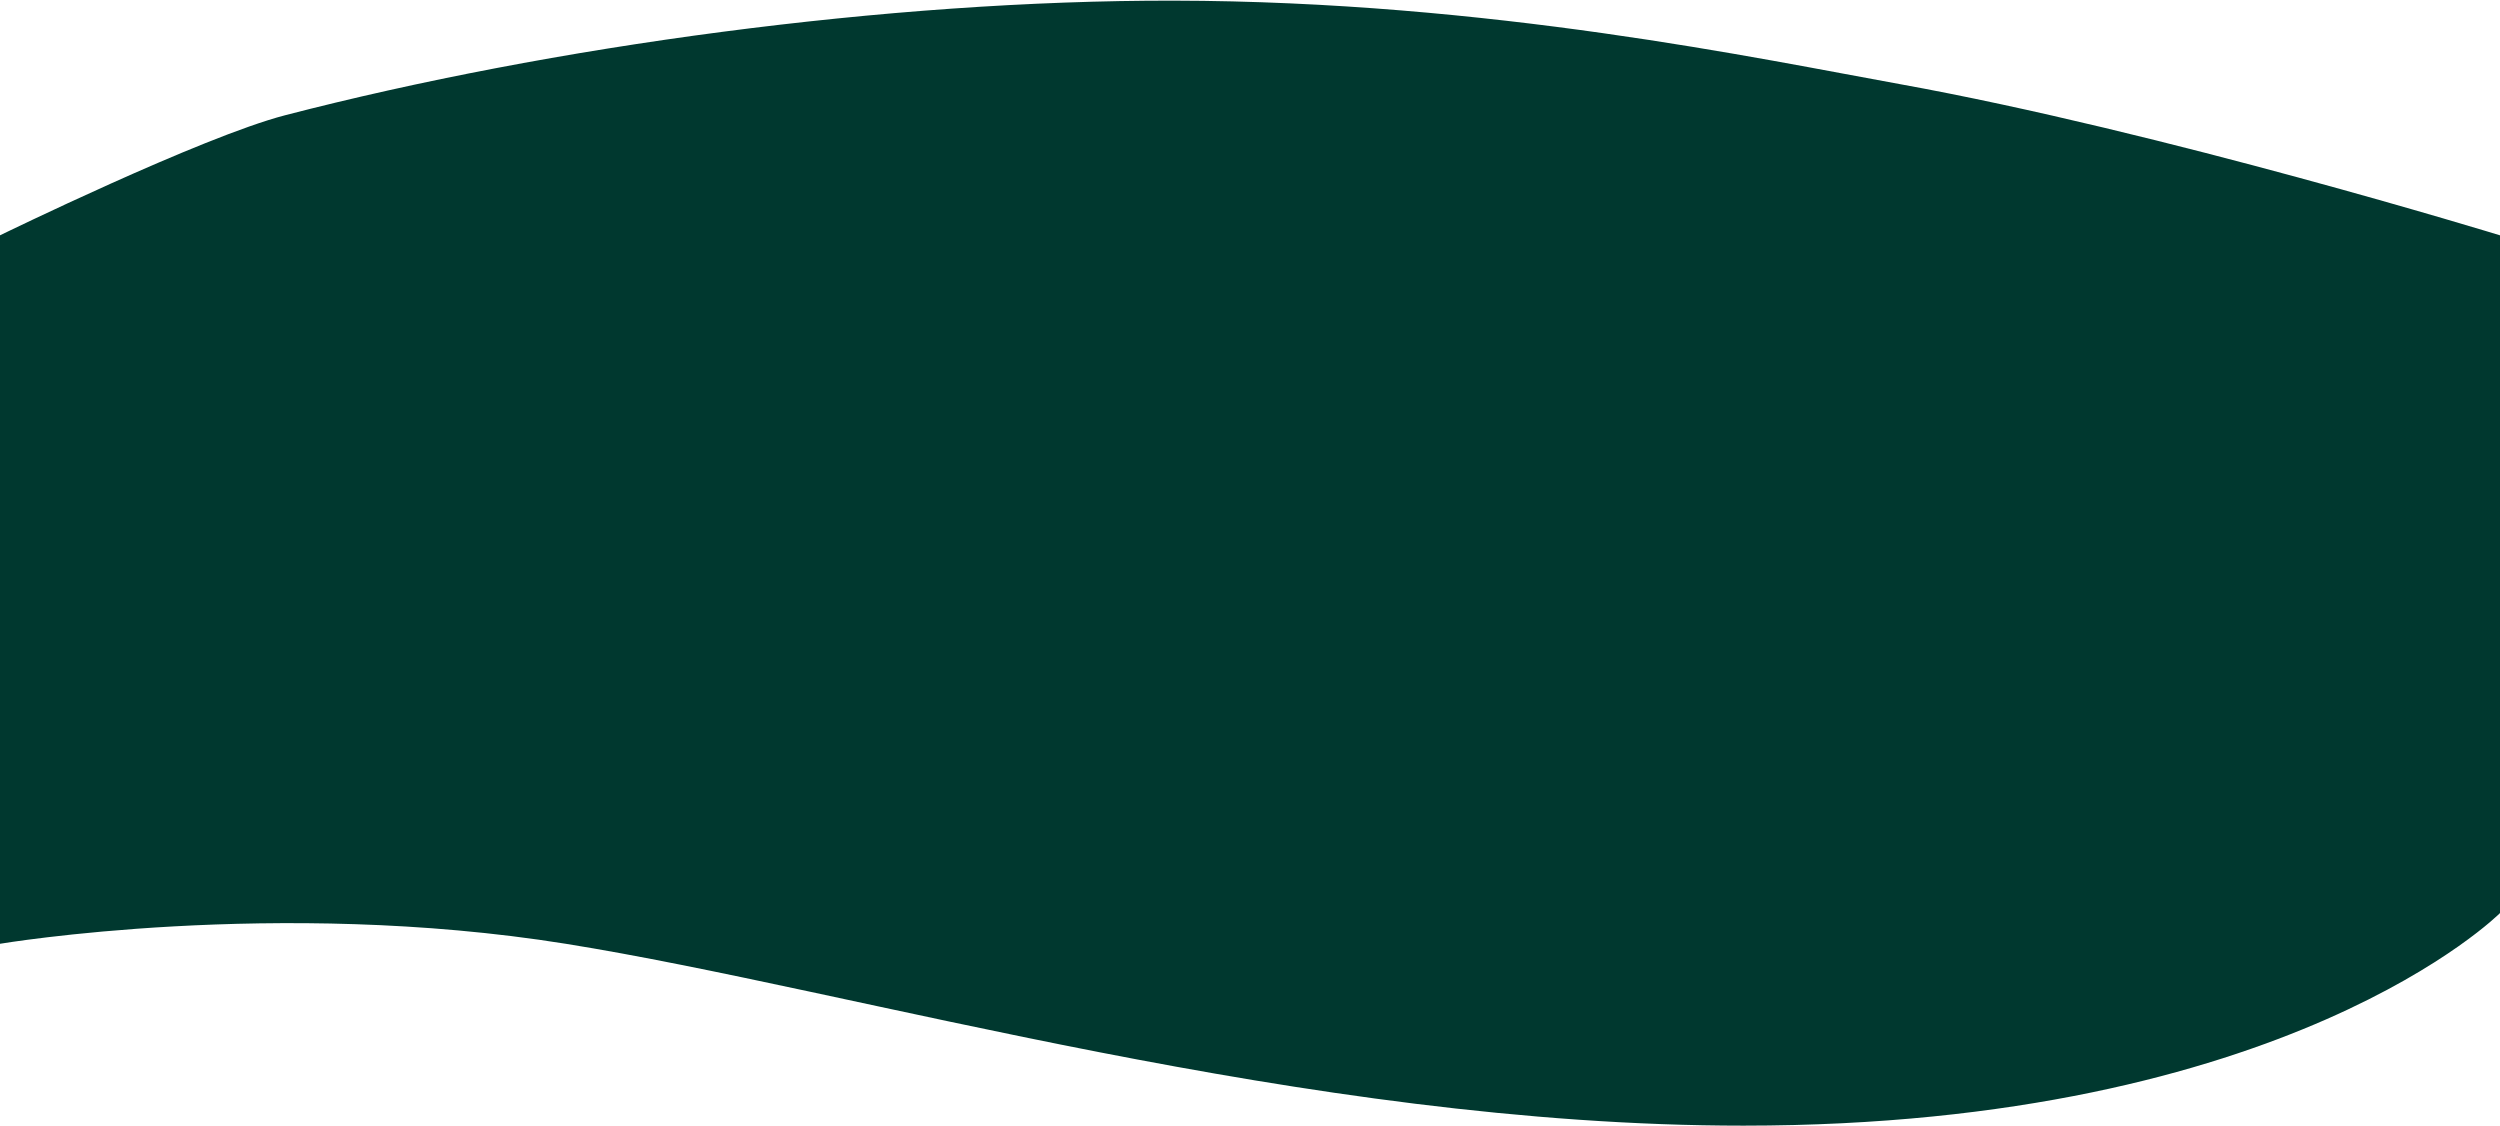 <svg width="1920" height="865" viewBox="0 0 1920 865" fill="none" xmlns="http://www.w3.org/2000/svg">
<path d="M0 180.736C0 180.736 154.768 105.17 219 88.503C423.104 35.541 681.826 0.11 901.5 0.5C1143.91 0.93 1352.53 45.354 1458.5 64.5C1660.5 100.996 1920 180.736 1920 180.736V701.234C1920 701.234 1757.67 864.497 1339 864.497C1002.44 864.497 657 760.497 434.5 724.824C212 689.152 0 724.824 0 724.824V180.736Z" fill="#00382F"/>
</svg>
